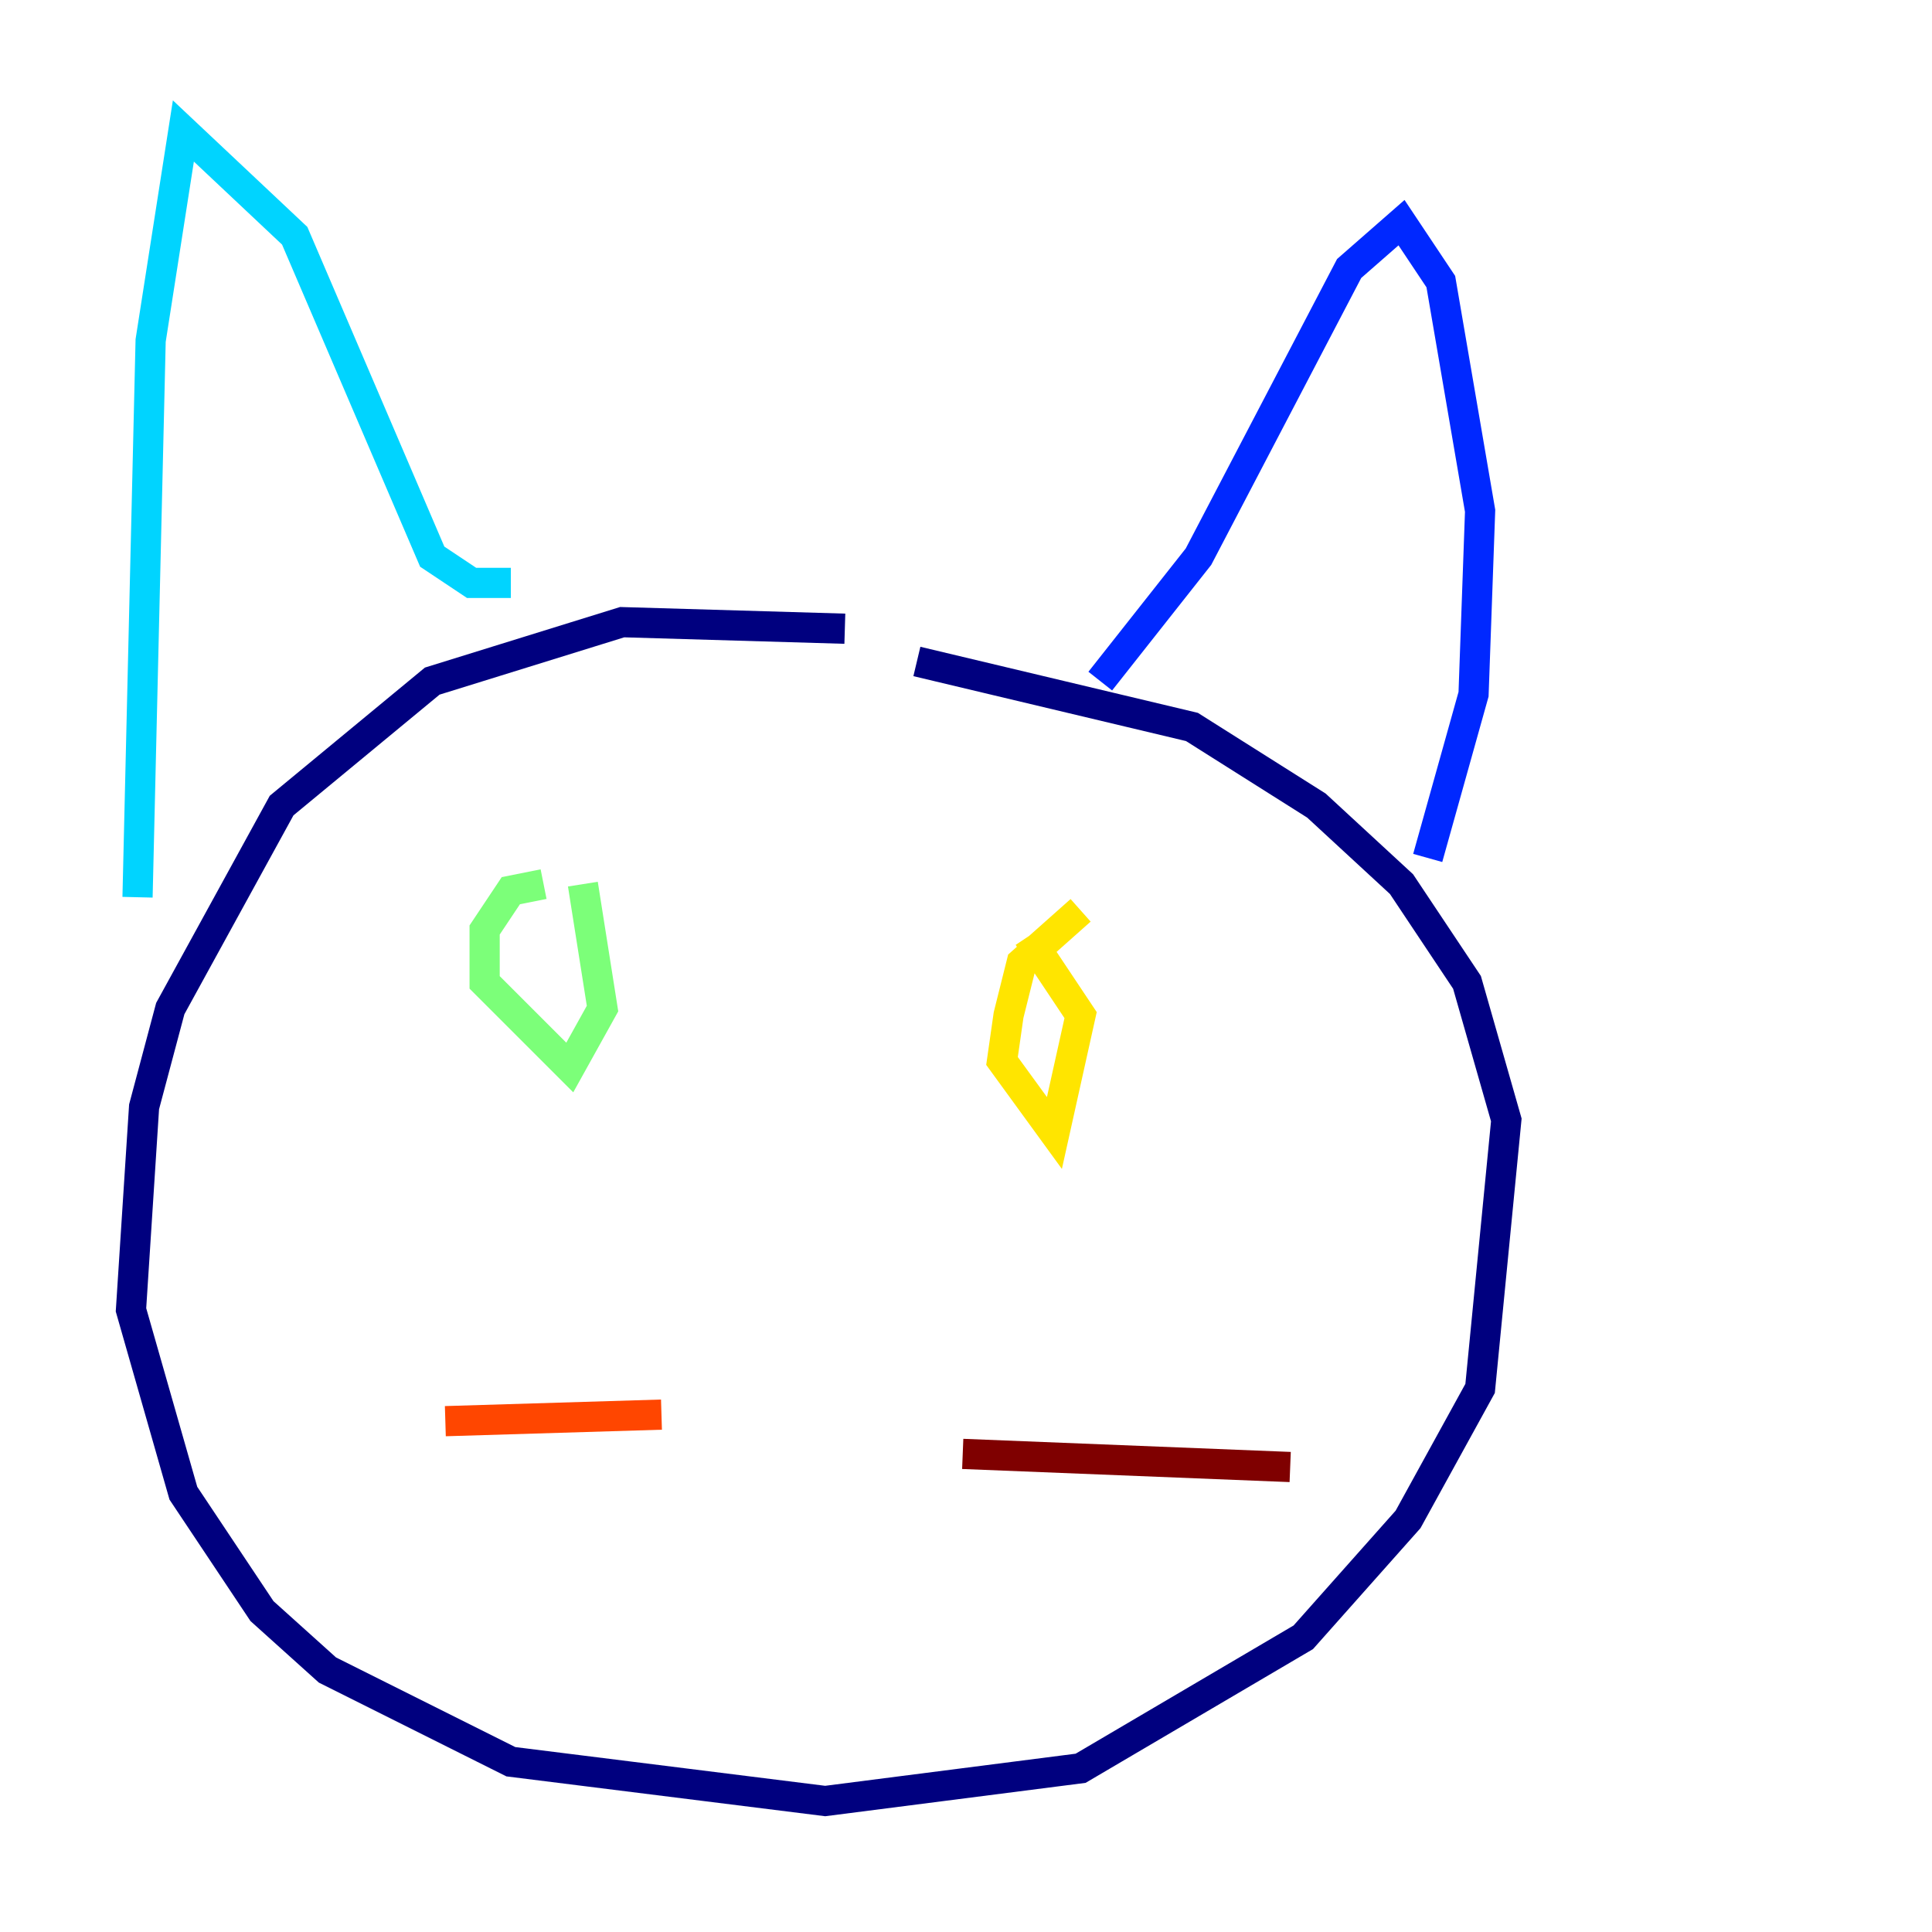 <?xml version="1.0" encoding="utf-8" ?>
<svg baseProfile="tiny" height="128" version="1.2" viewBox="0,0,128,128" width="128" xmlns="http://www.w3.org/2000/svg" xmlns:ev="http://www.w3.org/2001/xml-events" xmlns:xlink="http://www.w3.org/1999/xlink"><defs /><polyline fill="none" points="55.973,41.654 41.22,41.22 28.637,45.125 18.658,53.37 11.281,66.82 9.546,73.329 8.678,86.78 12.149,98.929 17.356,106.739 21.695,110.644 33.844,116.719 54.671,119.322 71.593,117.153 86.346,108.475 93.288,100.664 98.061,91.986 99.797,74.197 97.193,65.085 92.854,58.576 87.214,53.37 78.969,48.163 60.746,43.824" stroke="#00007f" stroke-width="2" /><polyline fill="none" points="72.895,45.125 79.403,36.881 89.383,17.79 92.854,14.752 95.458,18.658 98.061,33.844 97.627,45.993 94.59,56.841" stroke="#0028ff" stroke-width="2" /><polyline fill="none" points="33.844,38.617 31.241,38.617 28.637,36.881 19.525,15.62 12.149,8.678 9.98,22.563 9.112,59.444" stroke="#00d4ff" stroke-width="2" /><polyline fill="none" points="36.014,58.576 33.844,59.01 32.108,61.614 32.108,65.085 37.749,70.725 39.919,66.82 38.617,58.576" stroke="#7cff79" stroke-width="2" /><polyline fill="none" points="71.593,60.312 67.688,63.783 66.82,67.254 66.386,70.291 69.858,75.064 71.593,67.254 68.122,62.047" stroke="#ffe500" stroke-width="2" /><polyline fill="none" points="43.824,93.722 29.505,94.156" stroke="#ff4600" stroke-width="2" /><polyline fill="none" points="63.783,96.325 85.478,97.193" stroke="#7f0000" stroke-width="2" /></svg>